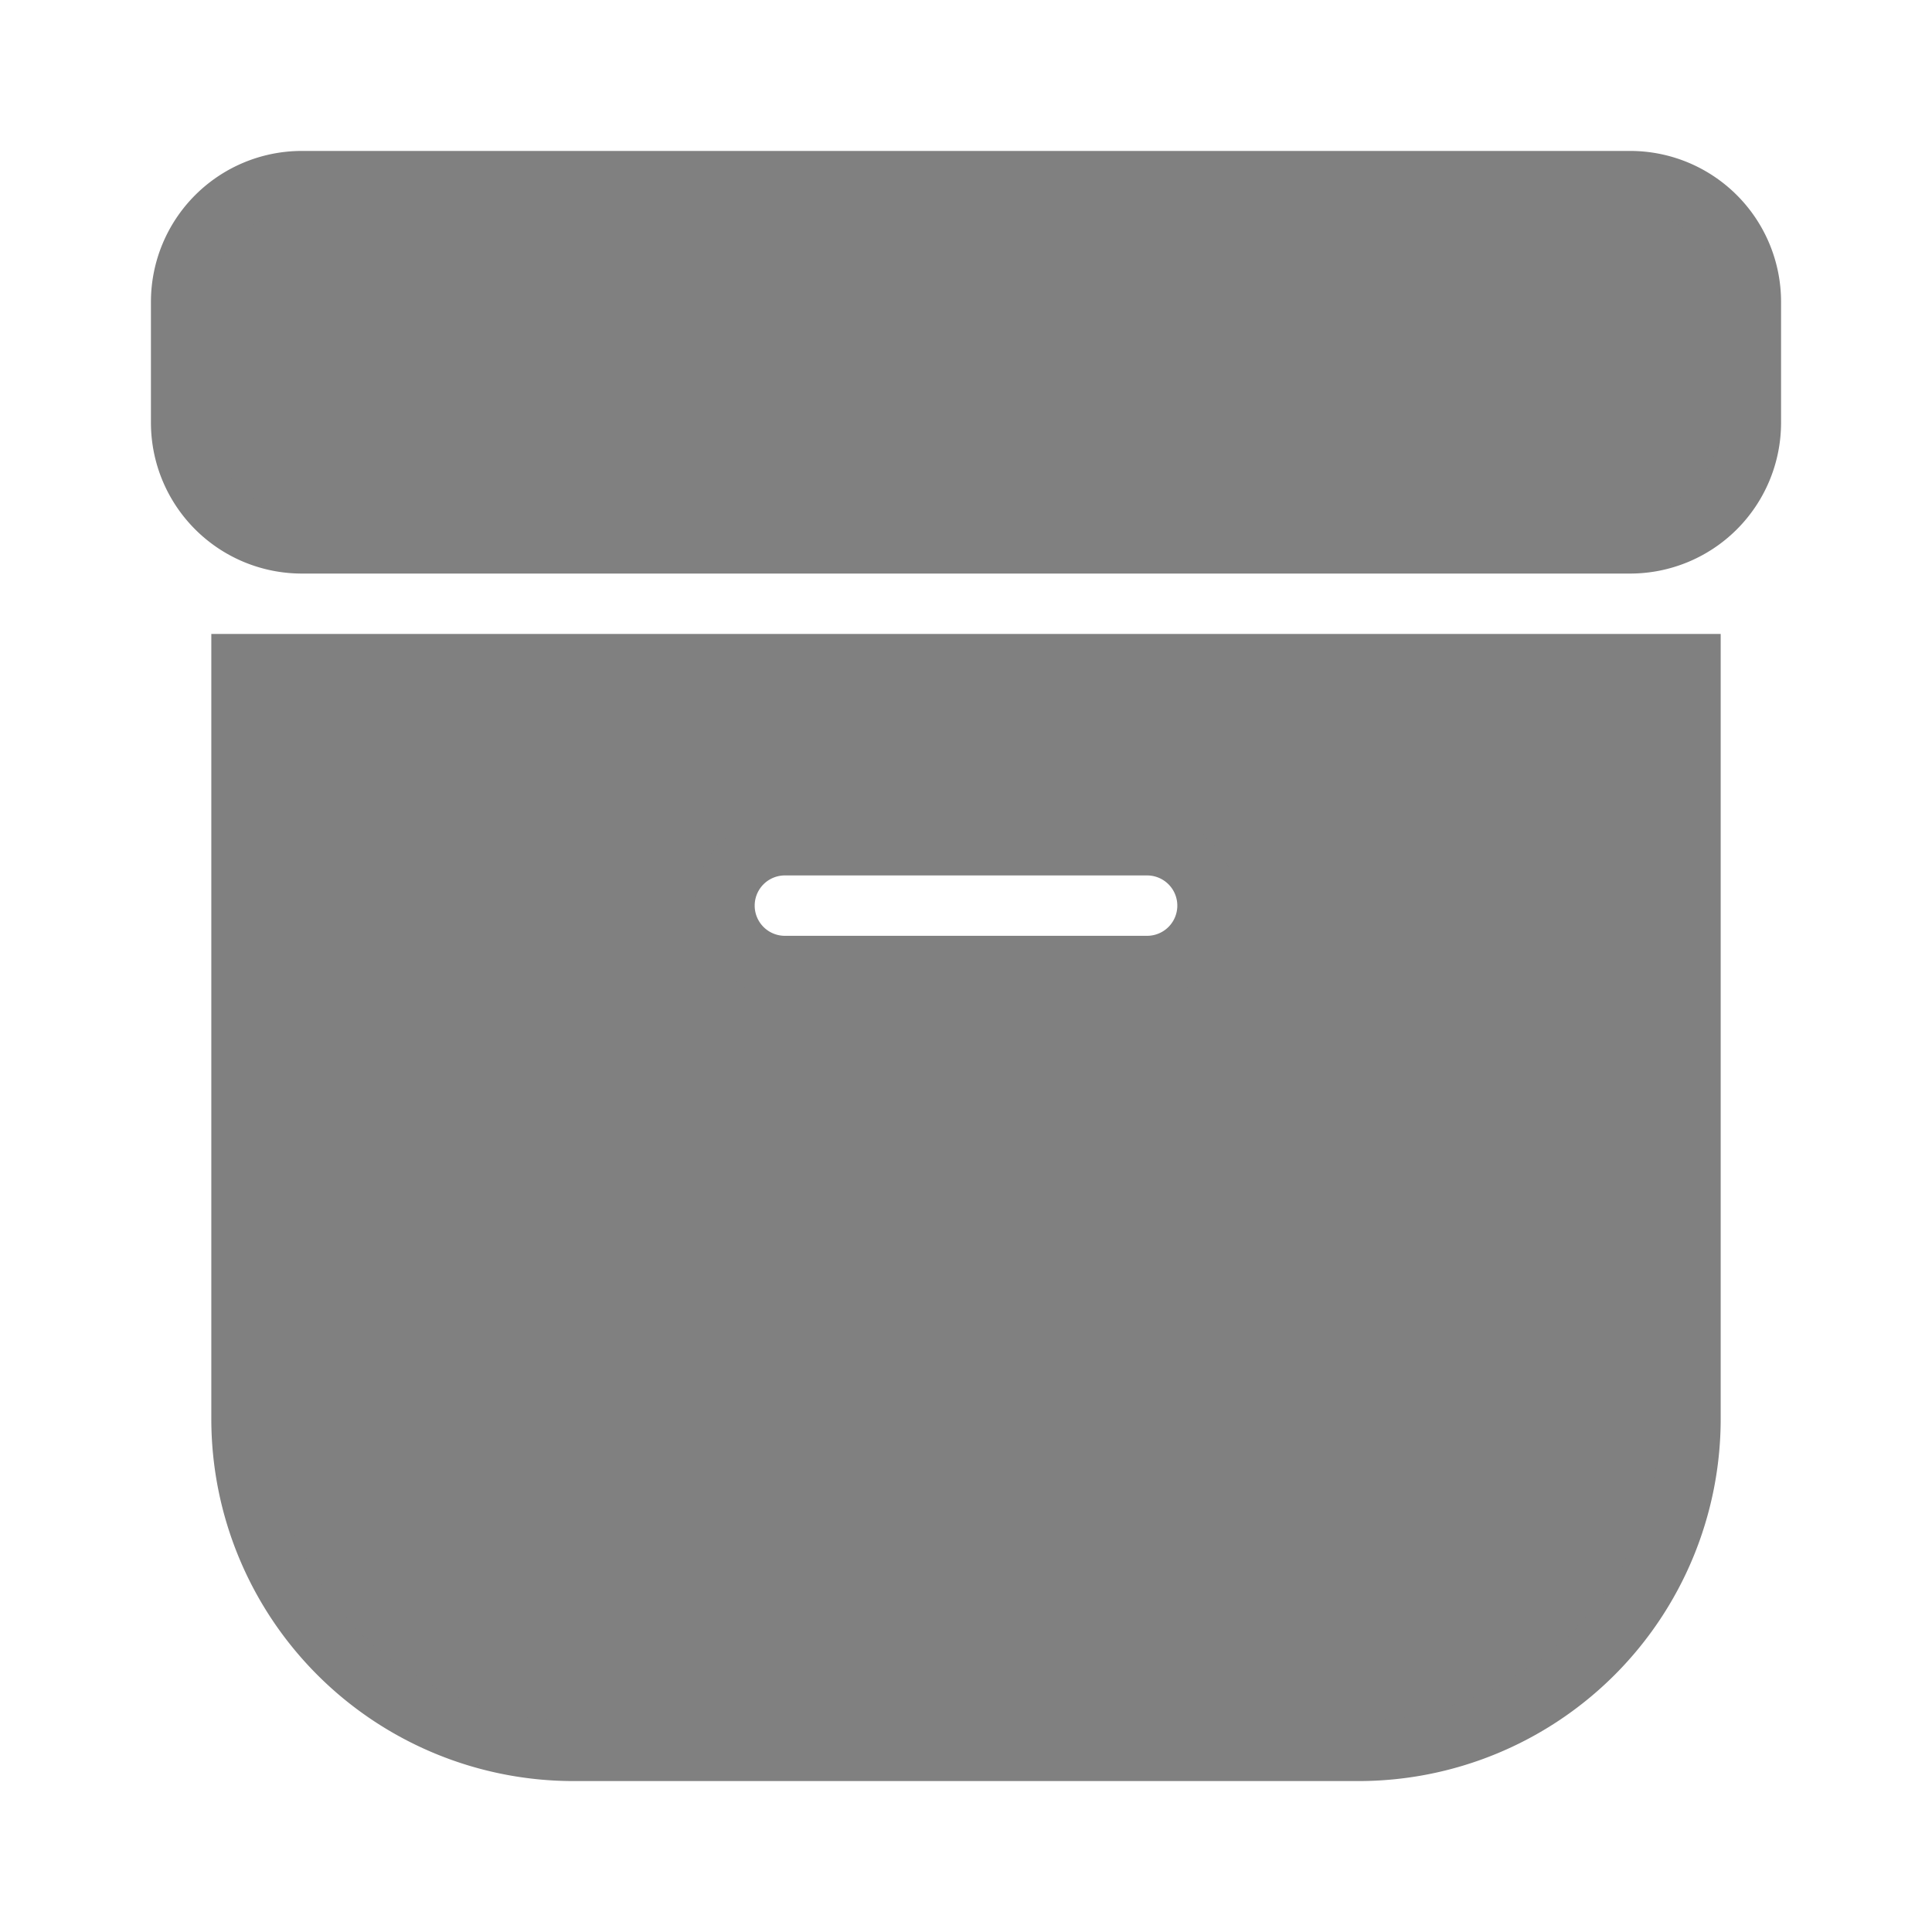 <svg xmlns="http://www.w3.org/2000/svg" width="4" height="4" viewBox="0 0 32 32"><path fill="gray" d="M3 5a2 2 0 0 1 2-2h22a2 2 0 0 1 2 2v2a2 2 0 0 1-2 2H5a2 2 0 0 1-2-2zm1 6h24v12.5a5.5 5.5 0 0 1-5.5 5.5h-13A5.5 5.5 0 0 1 4 23.5zm9 3a1 1 0 1 0 0 2h6a1 1 0 1 0 0-2z" stroke-width="1" stroke="gray"/></svg>